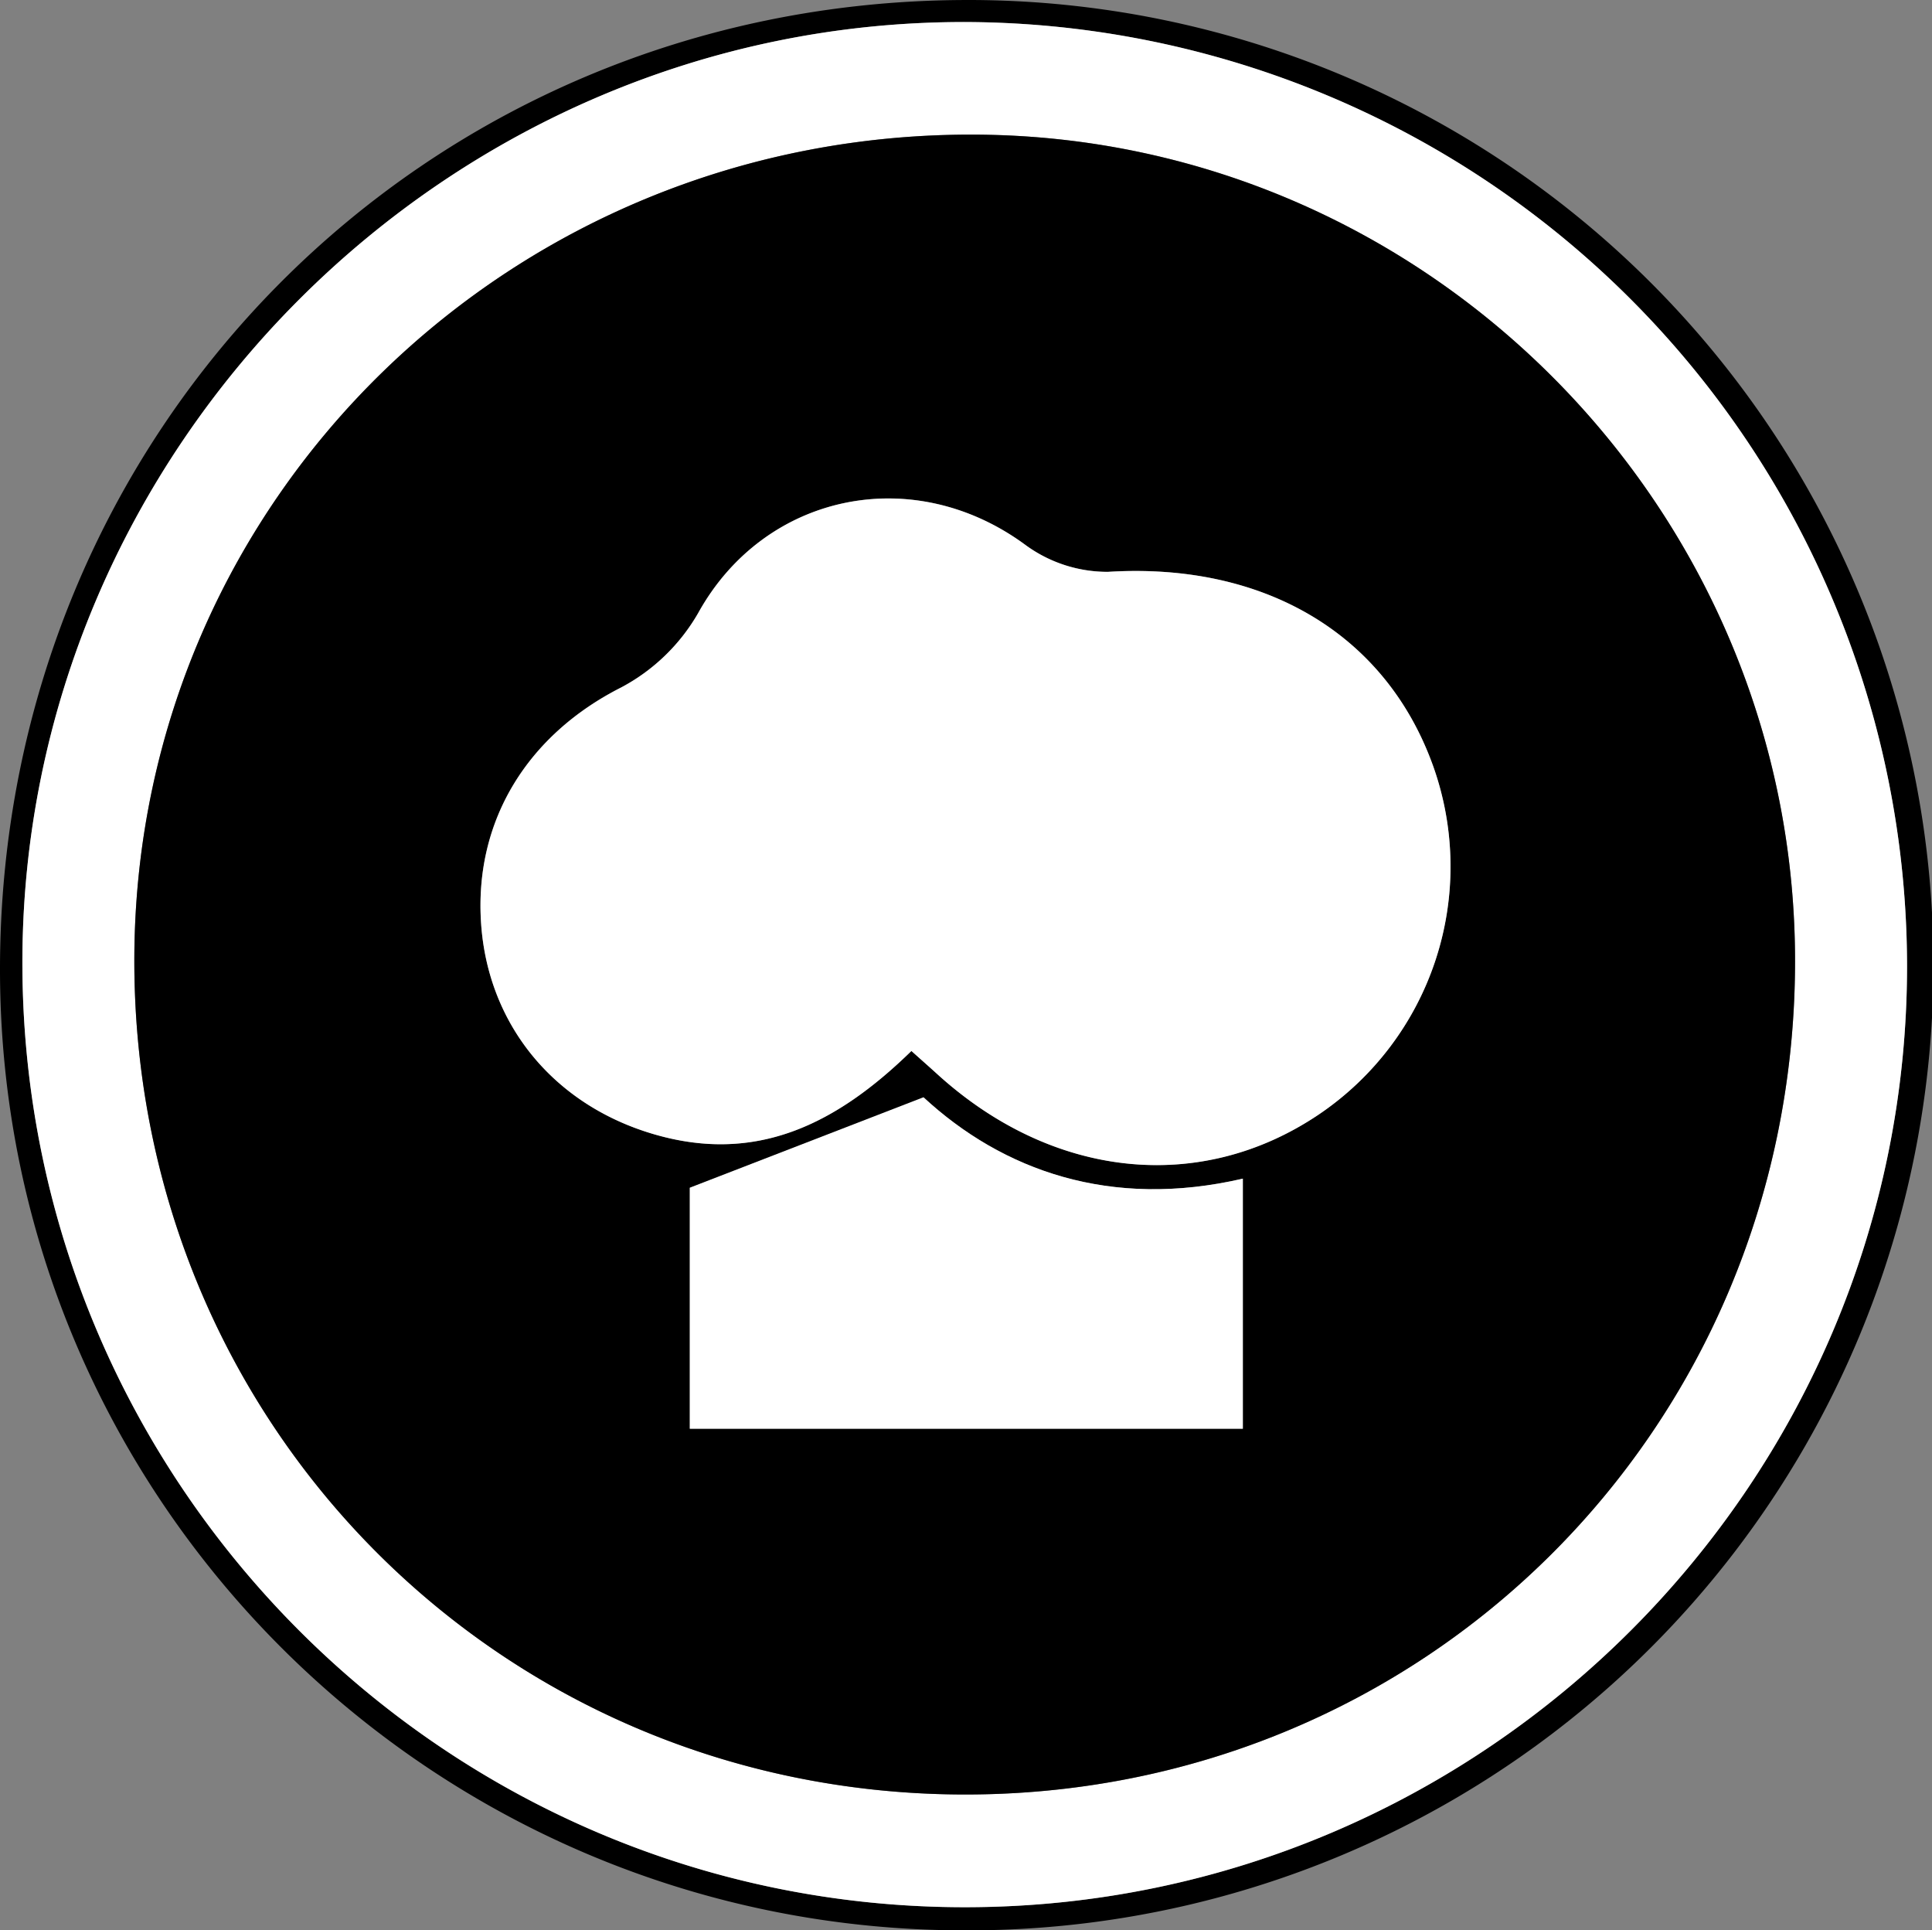 <svg xmlns="http://www.w3.org/2000/svg" width="196.246" height="196.047" viewBox="0 0 196.246 196.047">
  <rect x="0" y="0" width="196.246" height="196.047" fill="#808080" stroke="none"/>
  <g id="Group_193" data-name="Group 193" transform="translate(-4433.622 -10423.645)">
    <path id="Path_280" data-name="Path 280" d="M4531.885,10619.691c-54.158.141-98.175-43.5-98.263-97.43-.09-54.808,43.035-98.312,97.752-98.614a98.023,98.023,0,1,1,.511,196.044Zm95.448-98.018a95.972,95.972,0,0,0-95.466-95.79c-52.764-.187-96.274,43.372-95.969,96.079.3,52.728,43.268,95.463,95.887,95.379C4584.434,10617.258,4627.374,10574.264,4627.333,10521.674Z"/>
    <path id="Path_281" data-name="Path 281" d="M4627.333,10521.674c.041,52.59-42.9,95.584-95.548,95.668-52.619.084-95.583-42.651-95.887-95.379-.305-52.707,43.205-96.267,95.969-96.079A95.972,95.972,0,0,1,4627.333,10521.674Zm-11.378.205c.336-46.116-36.982-84.16-82.945-84.559-47.2-.411-85.439,36.748-85.741,83.328-.306,47.16,36.752,84.886,83.74,85.243C4578.017,10606.25,4615.612,10569.069,4615.955,10521.879Z" fill="#fff"/>
    <path id="Path_282" data-name="Path 282" d="M4615.955,10521.879c-.343,47.19-37.938,84.371-84.946,84.013-46.988-.357-84.046-38.083-83.74-85.243.3-46.58,38.537-83.739,85.741-83.328C4578.973,10437.719,4616.291,10475.763,4615.955,10521.879Zm-89.757,8.5c1.141,1.021,1.863,1.655,2.573,2.3,11.695,10.667,26.734,12.277,38.8,4.151a30.381,30.381,0,0,0,11.62-35.392c-4.839-13.5-17.265-20.7-33.033-19.721a14.091,14.091,0,0,1-8.431-2.77c-11.431-8.38-26.463-5.18-33.186,6.949a19.624,19.624,0,0,1-7.835,7.567c-9.442,4.783-14.95,13.478-14.217,24,.72,10.343,7.494,18.489,17.7,21.41C4510.456,10541.821,4518.541,10537.856,4526.2,10530.381Zm-22.508,13.894v24.476h56.175v-25.4c-13.436,3.112-24.388-.82-32.434-8.26Z"/>
    <path id="Path_283" data-name="Path 283" d="M4526.2,10530.381c-7.657,7.476-15.742,11.44-26.006,8.5-10.205-2.921-16.979-11.067-17.7-21.41-.733-10.526,4.775-19.221,14.217-24a19.624,19.624,0,0,0,7.835-7.567c6.723-12.129,21.755-15.329,33.186-6.949a14.091,14.091,0,0,0,8.431,2.77c15.768-.982,28.194,6.217,33.033,19.721a30.381,30.381,0,0,1-11.62,35.392c-12.07,8.126-27.109,6.516-38.8-4.151C4528.061,10532.036,4527.339,10531.4,4526.2,10530.381Z" fill="#fff"/>
    <path id="Path_284" data-name="Path 284" d="M4503.69,10544.274l23.741-9.187c8.046,7.439,19,11.372,32.434,8.26v25.4H4503.69Z" fill="#fff"/>
  </g>
</svg>
